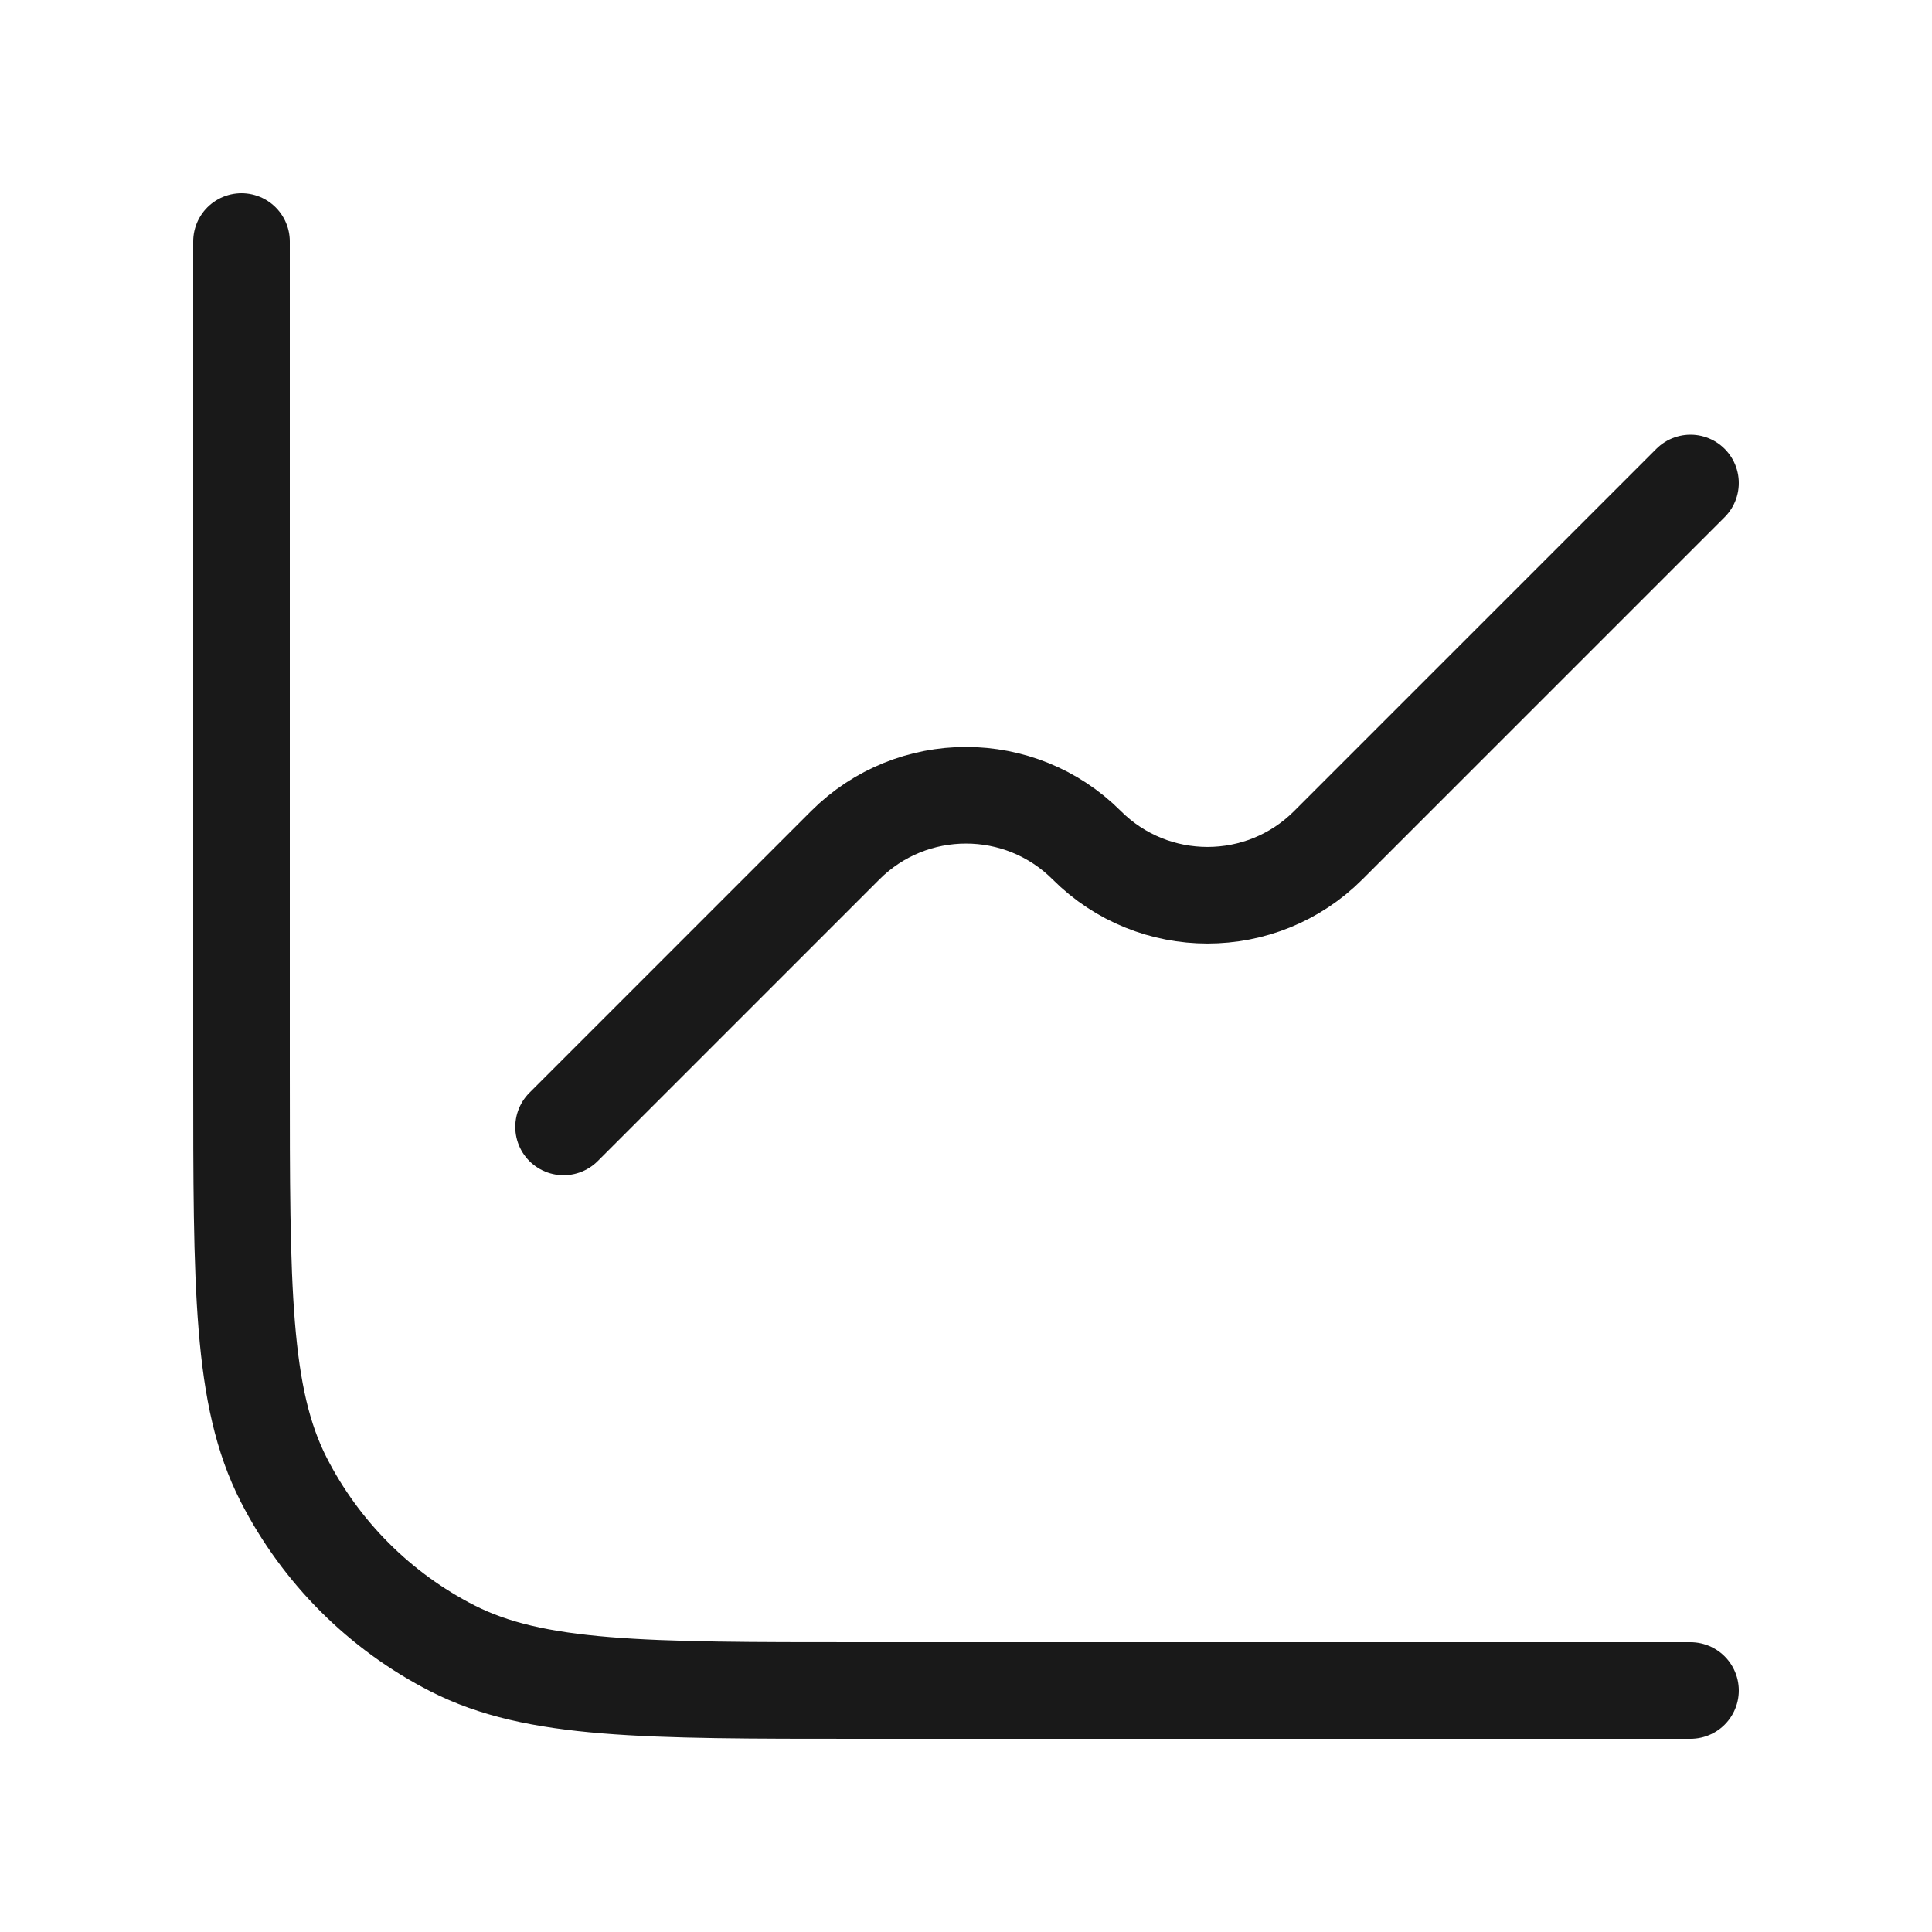 <svg width="10" height="10" viewBox="0 0 10 10" fill="none" xmlns="http://www.w3.org/2000/svg">
<path d="M8.75 2.5L6.875 4.375C6.53 4.72 5.97 4.72 5.625 4.375V4.375C5.28 4.03 4.72 4.03 4.375 4.375L2.917 5.833" stroke="#191919" stroke-width="0.5" stroke-linecap="round" stroke-linejoin="round"/>
<path d="M1.25 1.25V5.55C1.25 6.67 1.25 7.23 1.468 7.658C1.66 8.034 1.966 8.34 2.342 8.532C2.77 8.75 3.33 8.75 4.45 8.75H8.75" stroke="#191919" stroke-width="0.5" stroke-linecap="round"/>
</svg>

